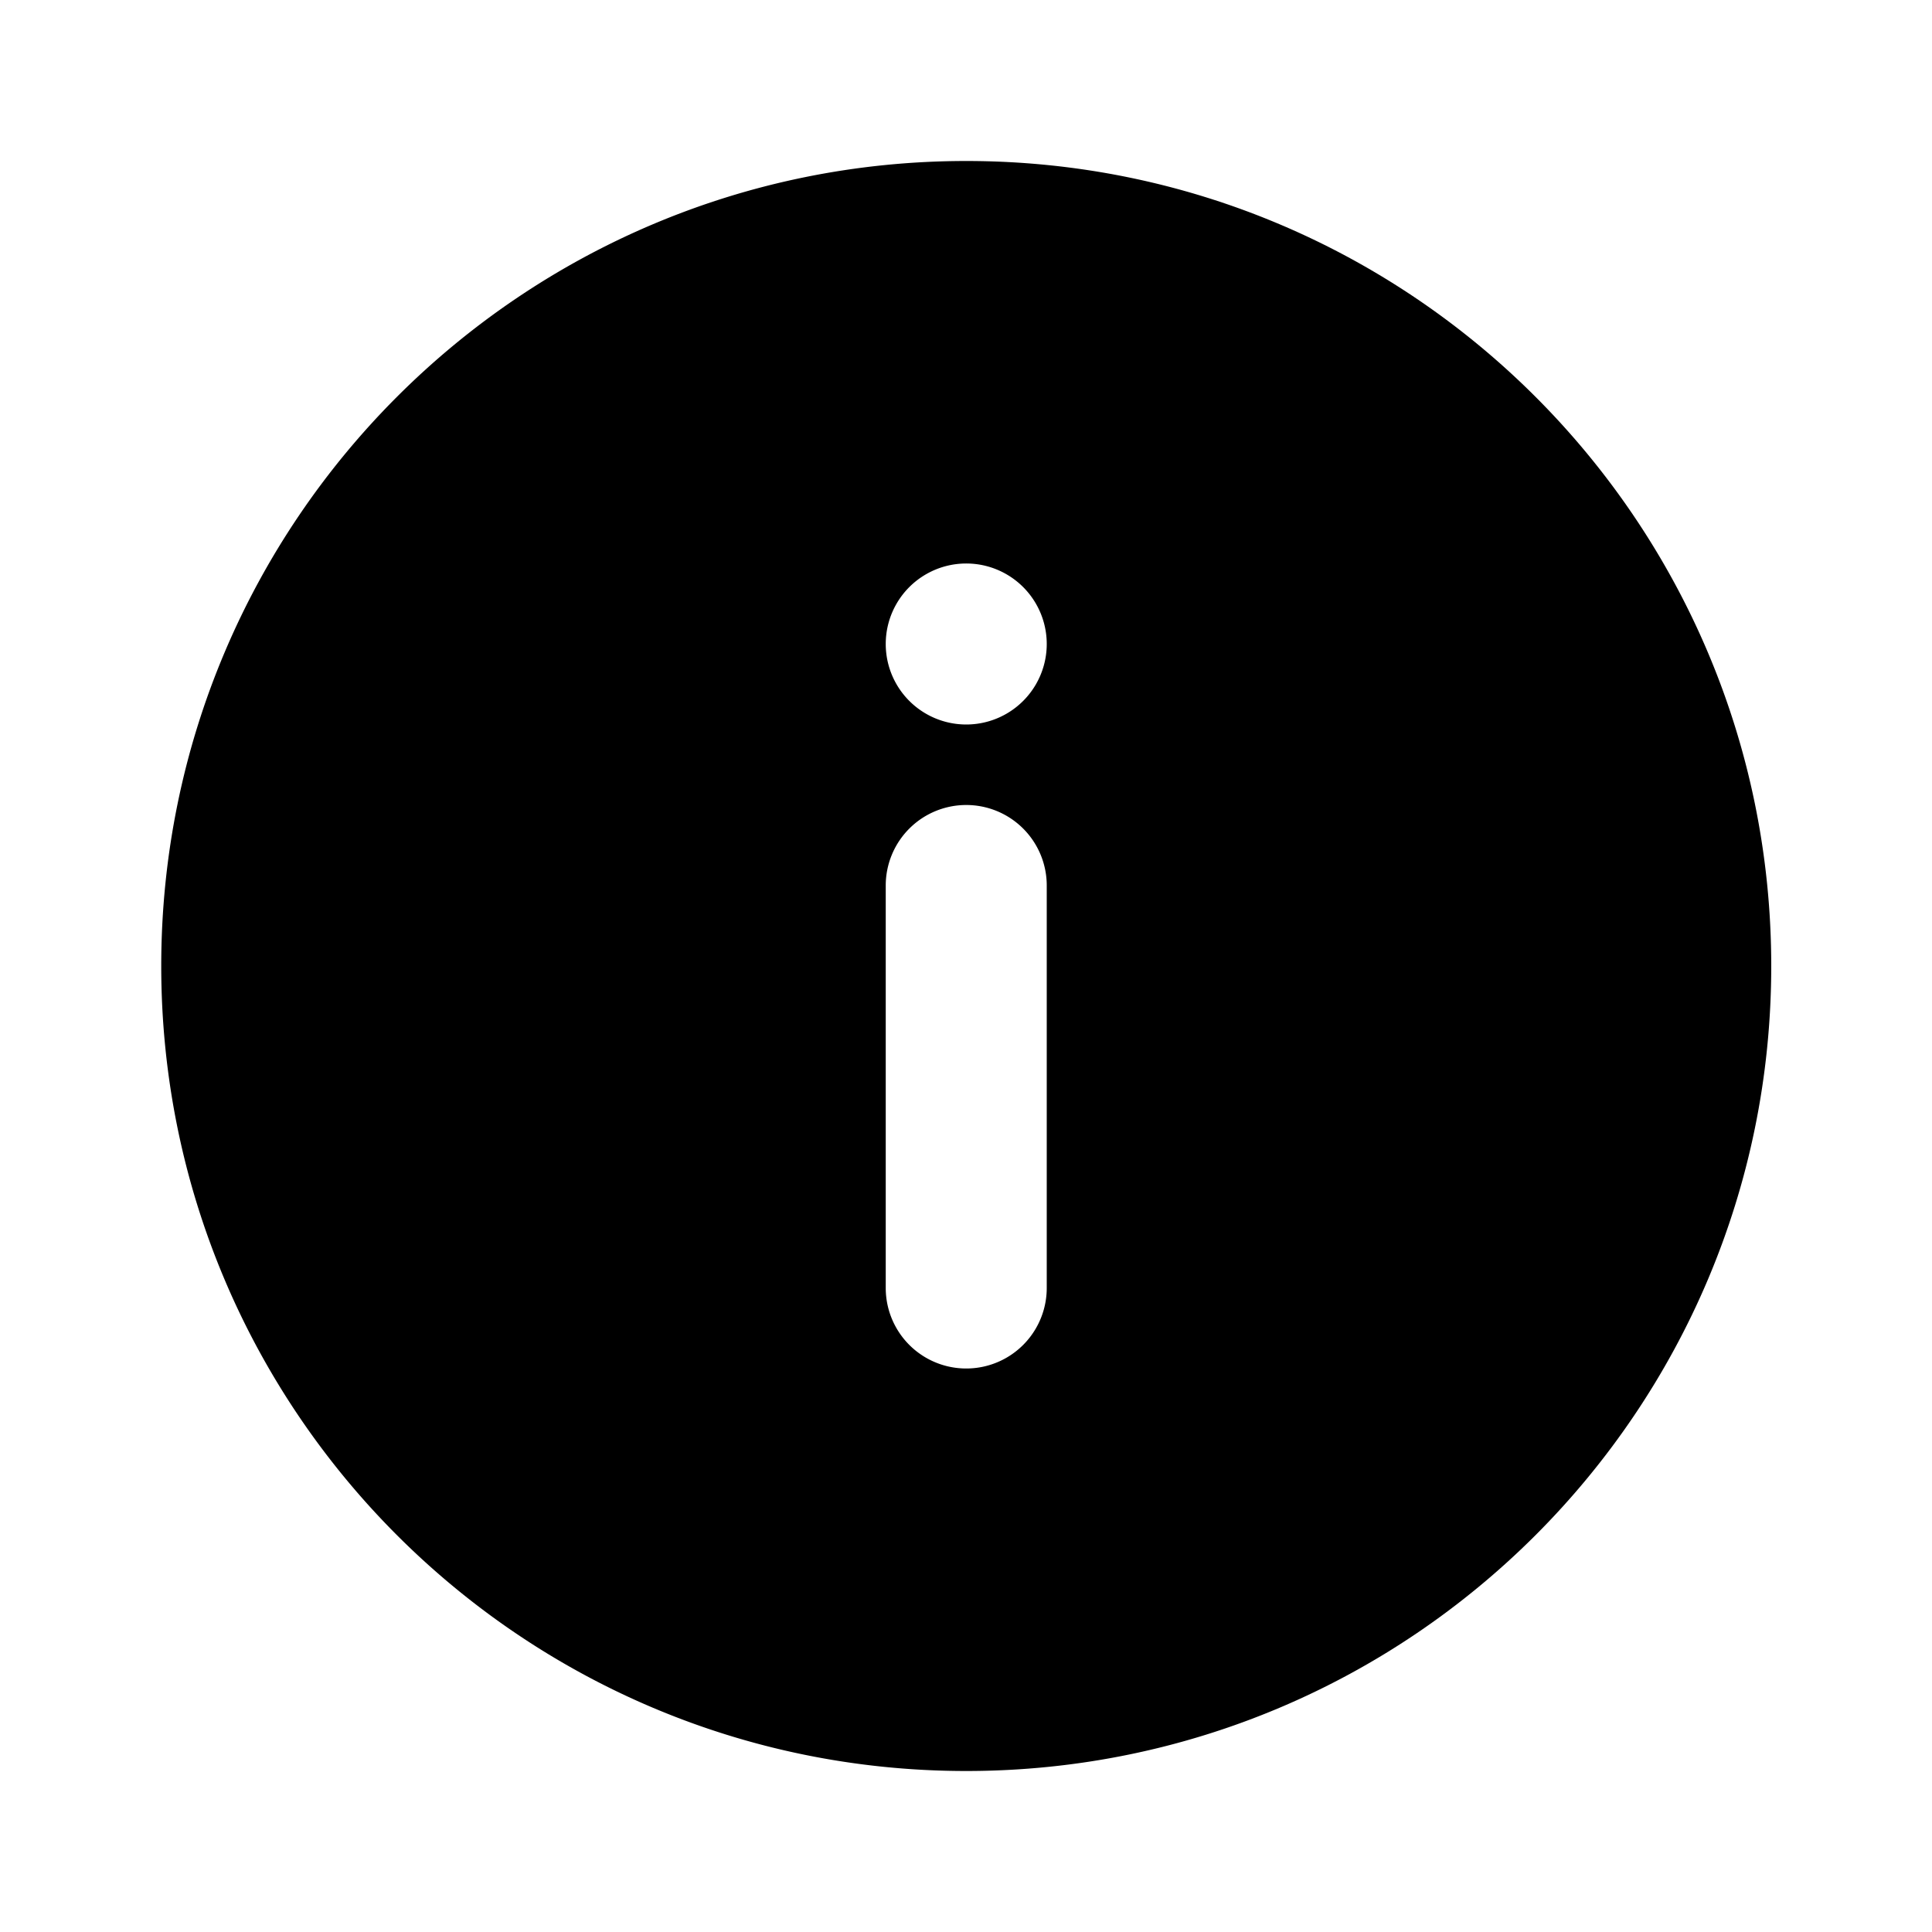 <svg viewBox="0 0 24 24" xmlns="http://www.w3.org/2000/svg"><path fill-rule="evenodd" clip-rule="evenodd" d="M12.003 22c-5.523 0-10-4.477-10-10s4.477-10 10-10 10 4.477 10 10-4.477 10-10 10Zm1-14a1 1 0 1 1-2 0 1 1 0 0 1 2 0Zm-1 2a1 1 0 0 1 1 1v5a1 1 0 1 1-2 0v-5a1 1 0 0 1 1-1Z"/></svg>